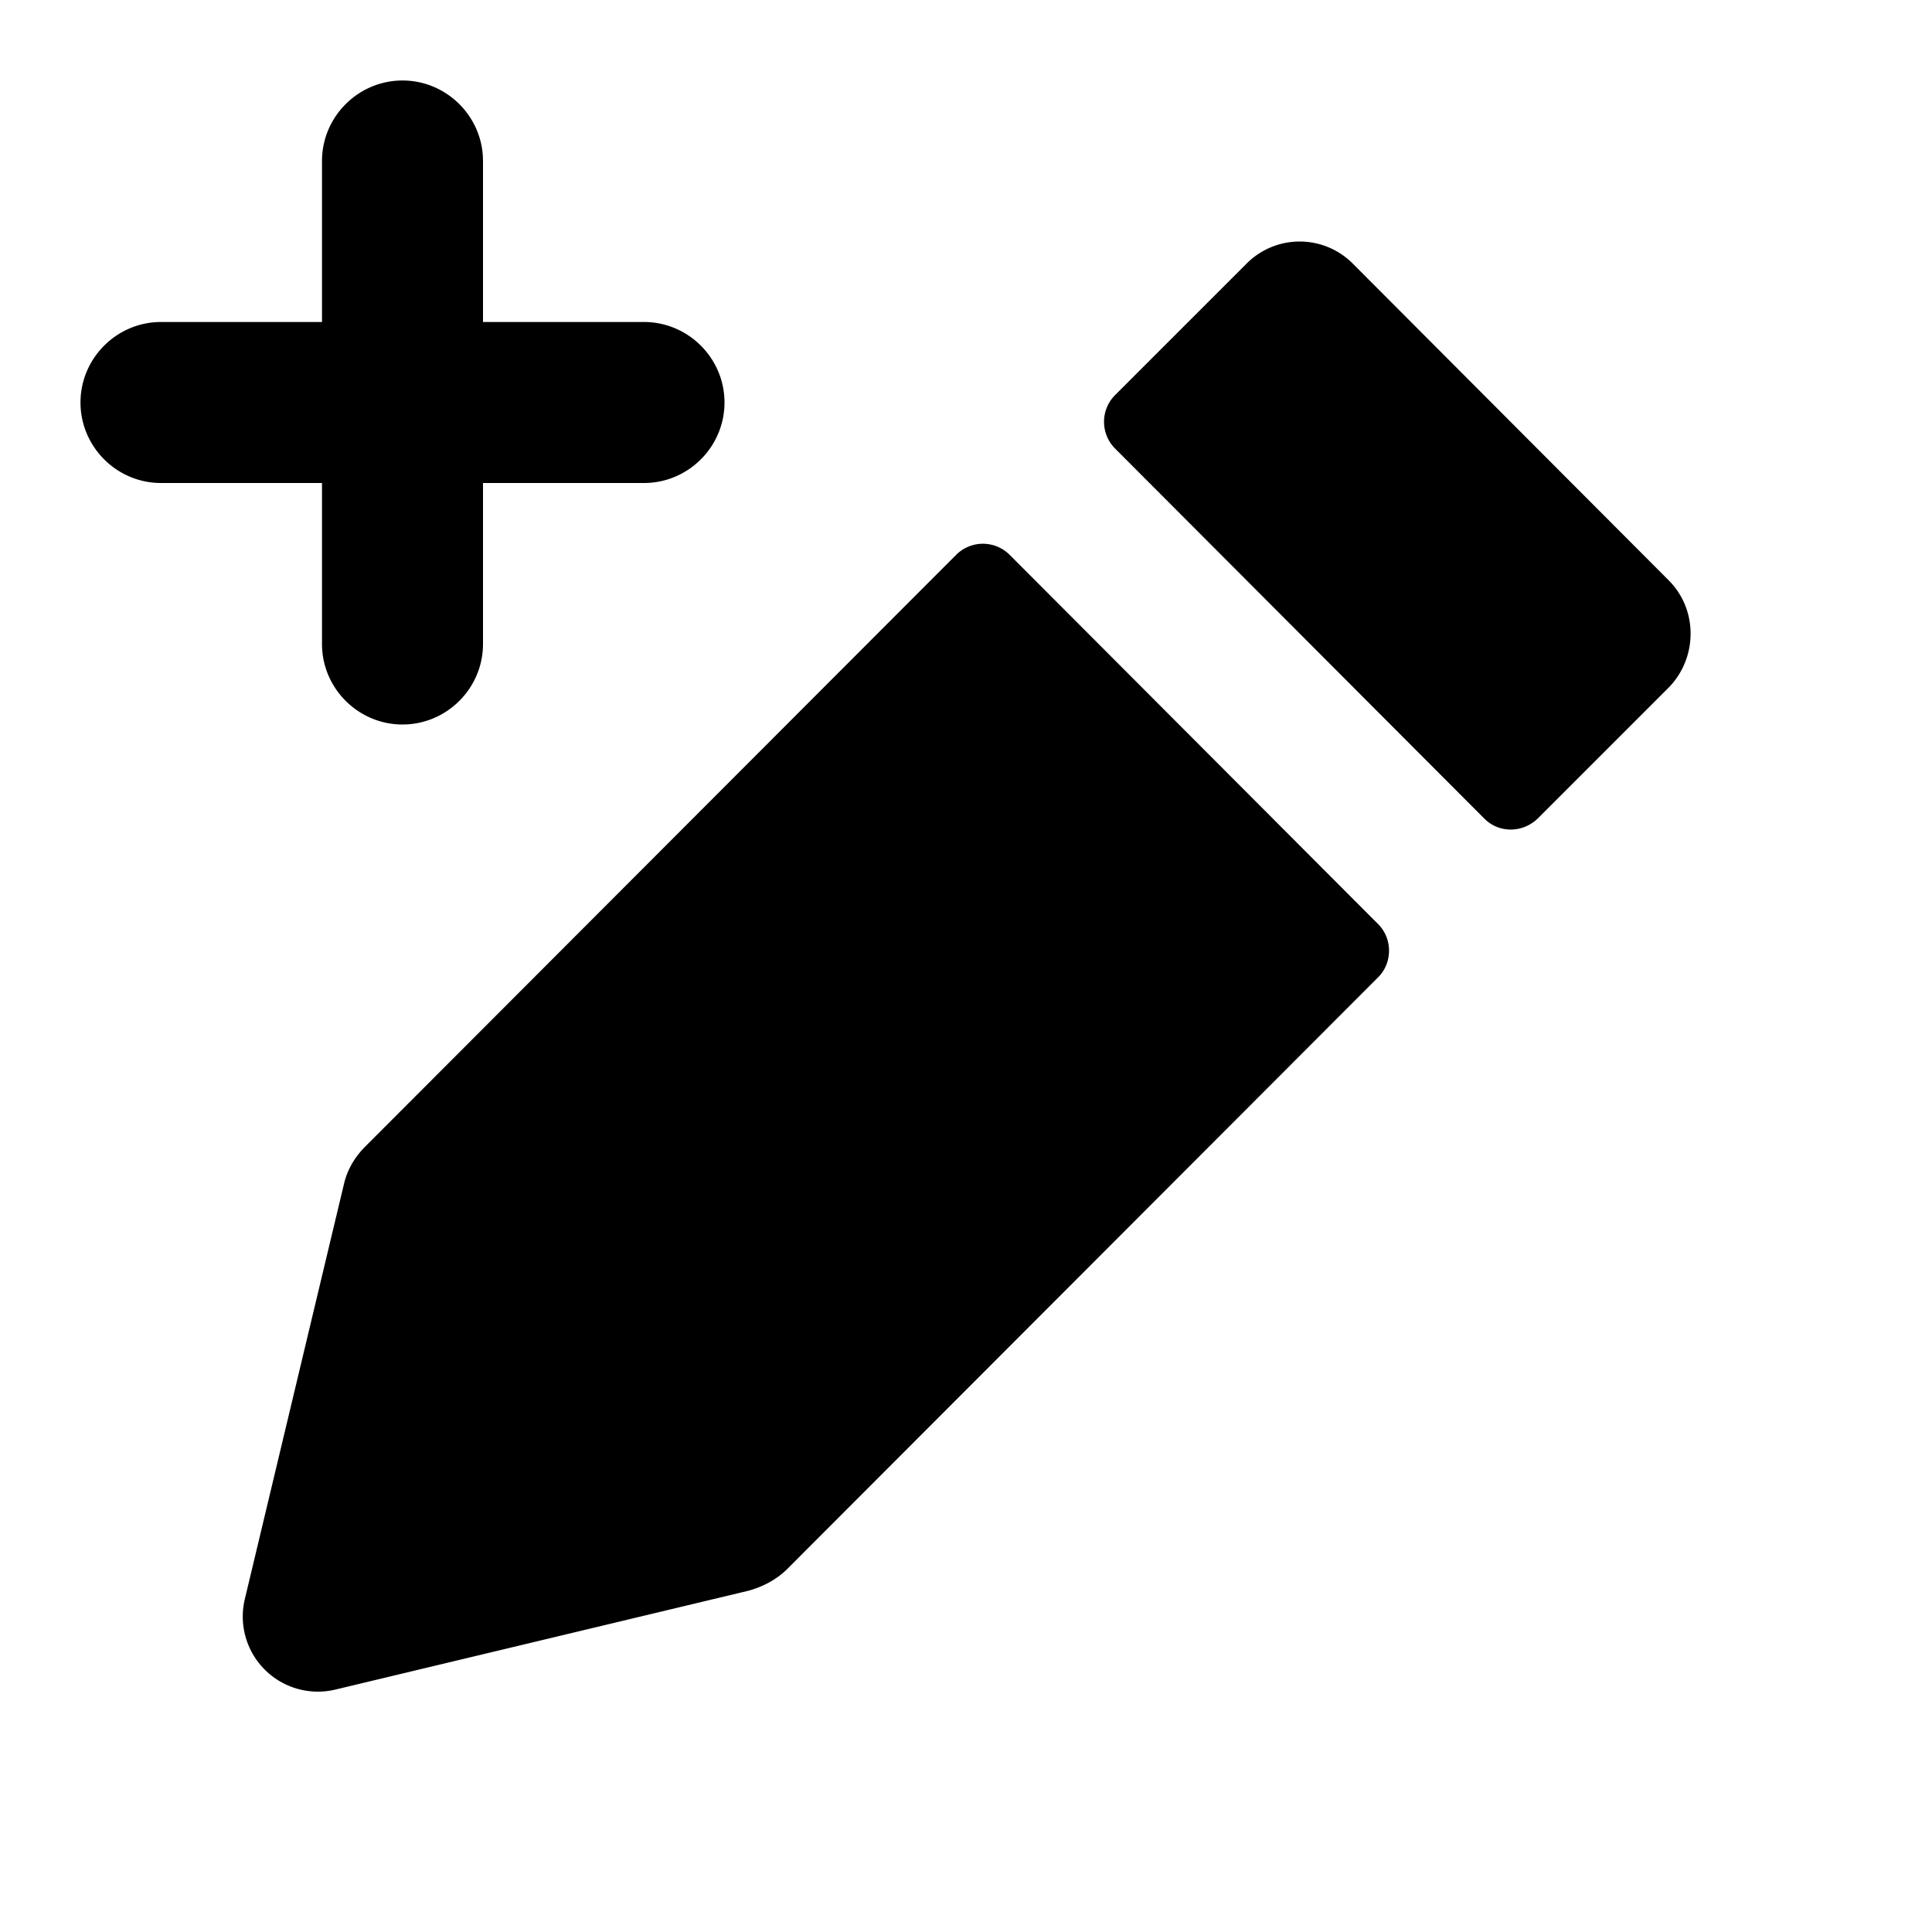 <svg xmlns="http://www.w3.org/2000/svg" width="24" height="24" viewBox="0 0 24 24" fill="currentColor"><path d="M17.12 11.48c.18.18.18.48 0 .66l-7.34 7.35c-.13.13-.3.22-.48.27l-5.14 1.23a.933.933 0 0 1-1.12-1.12l1.23-5.15c.04-.18.13-.34.27-.48l7.34-7.35a.47.47 0 0 1 .66 0l4.58 4.59Zm3.61-4.27L16.8 3.27a.93.93 0 0 0-1.31 0l-1.64 1.64a.47.47 0 0 0 0 .66l4.59 4.6c.18.18.47.18.66 0l1.64-1.64c.35-.37.35-.96-.01-1.32ZM4 8c0 .55.45 1 1 1s1-.45 1-1V6h2c.55 0 1-.45 1-1s-.45-1-1-1H6V2c0-.55-.45-1-1-1s-1 .45-1 1v2H2c-.55 0-1 .45-1 1s.45 1 1 1h2v2Z"/></svg>